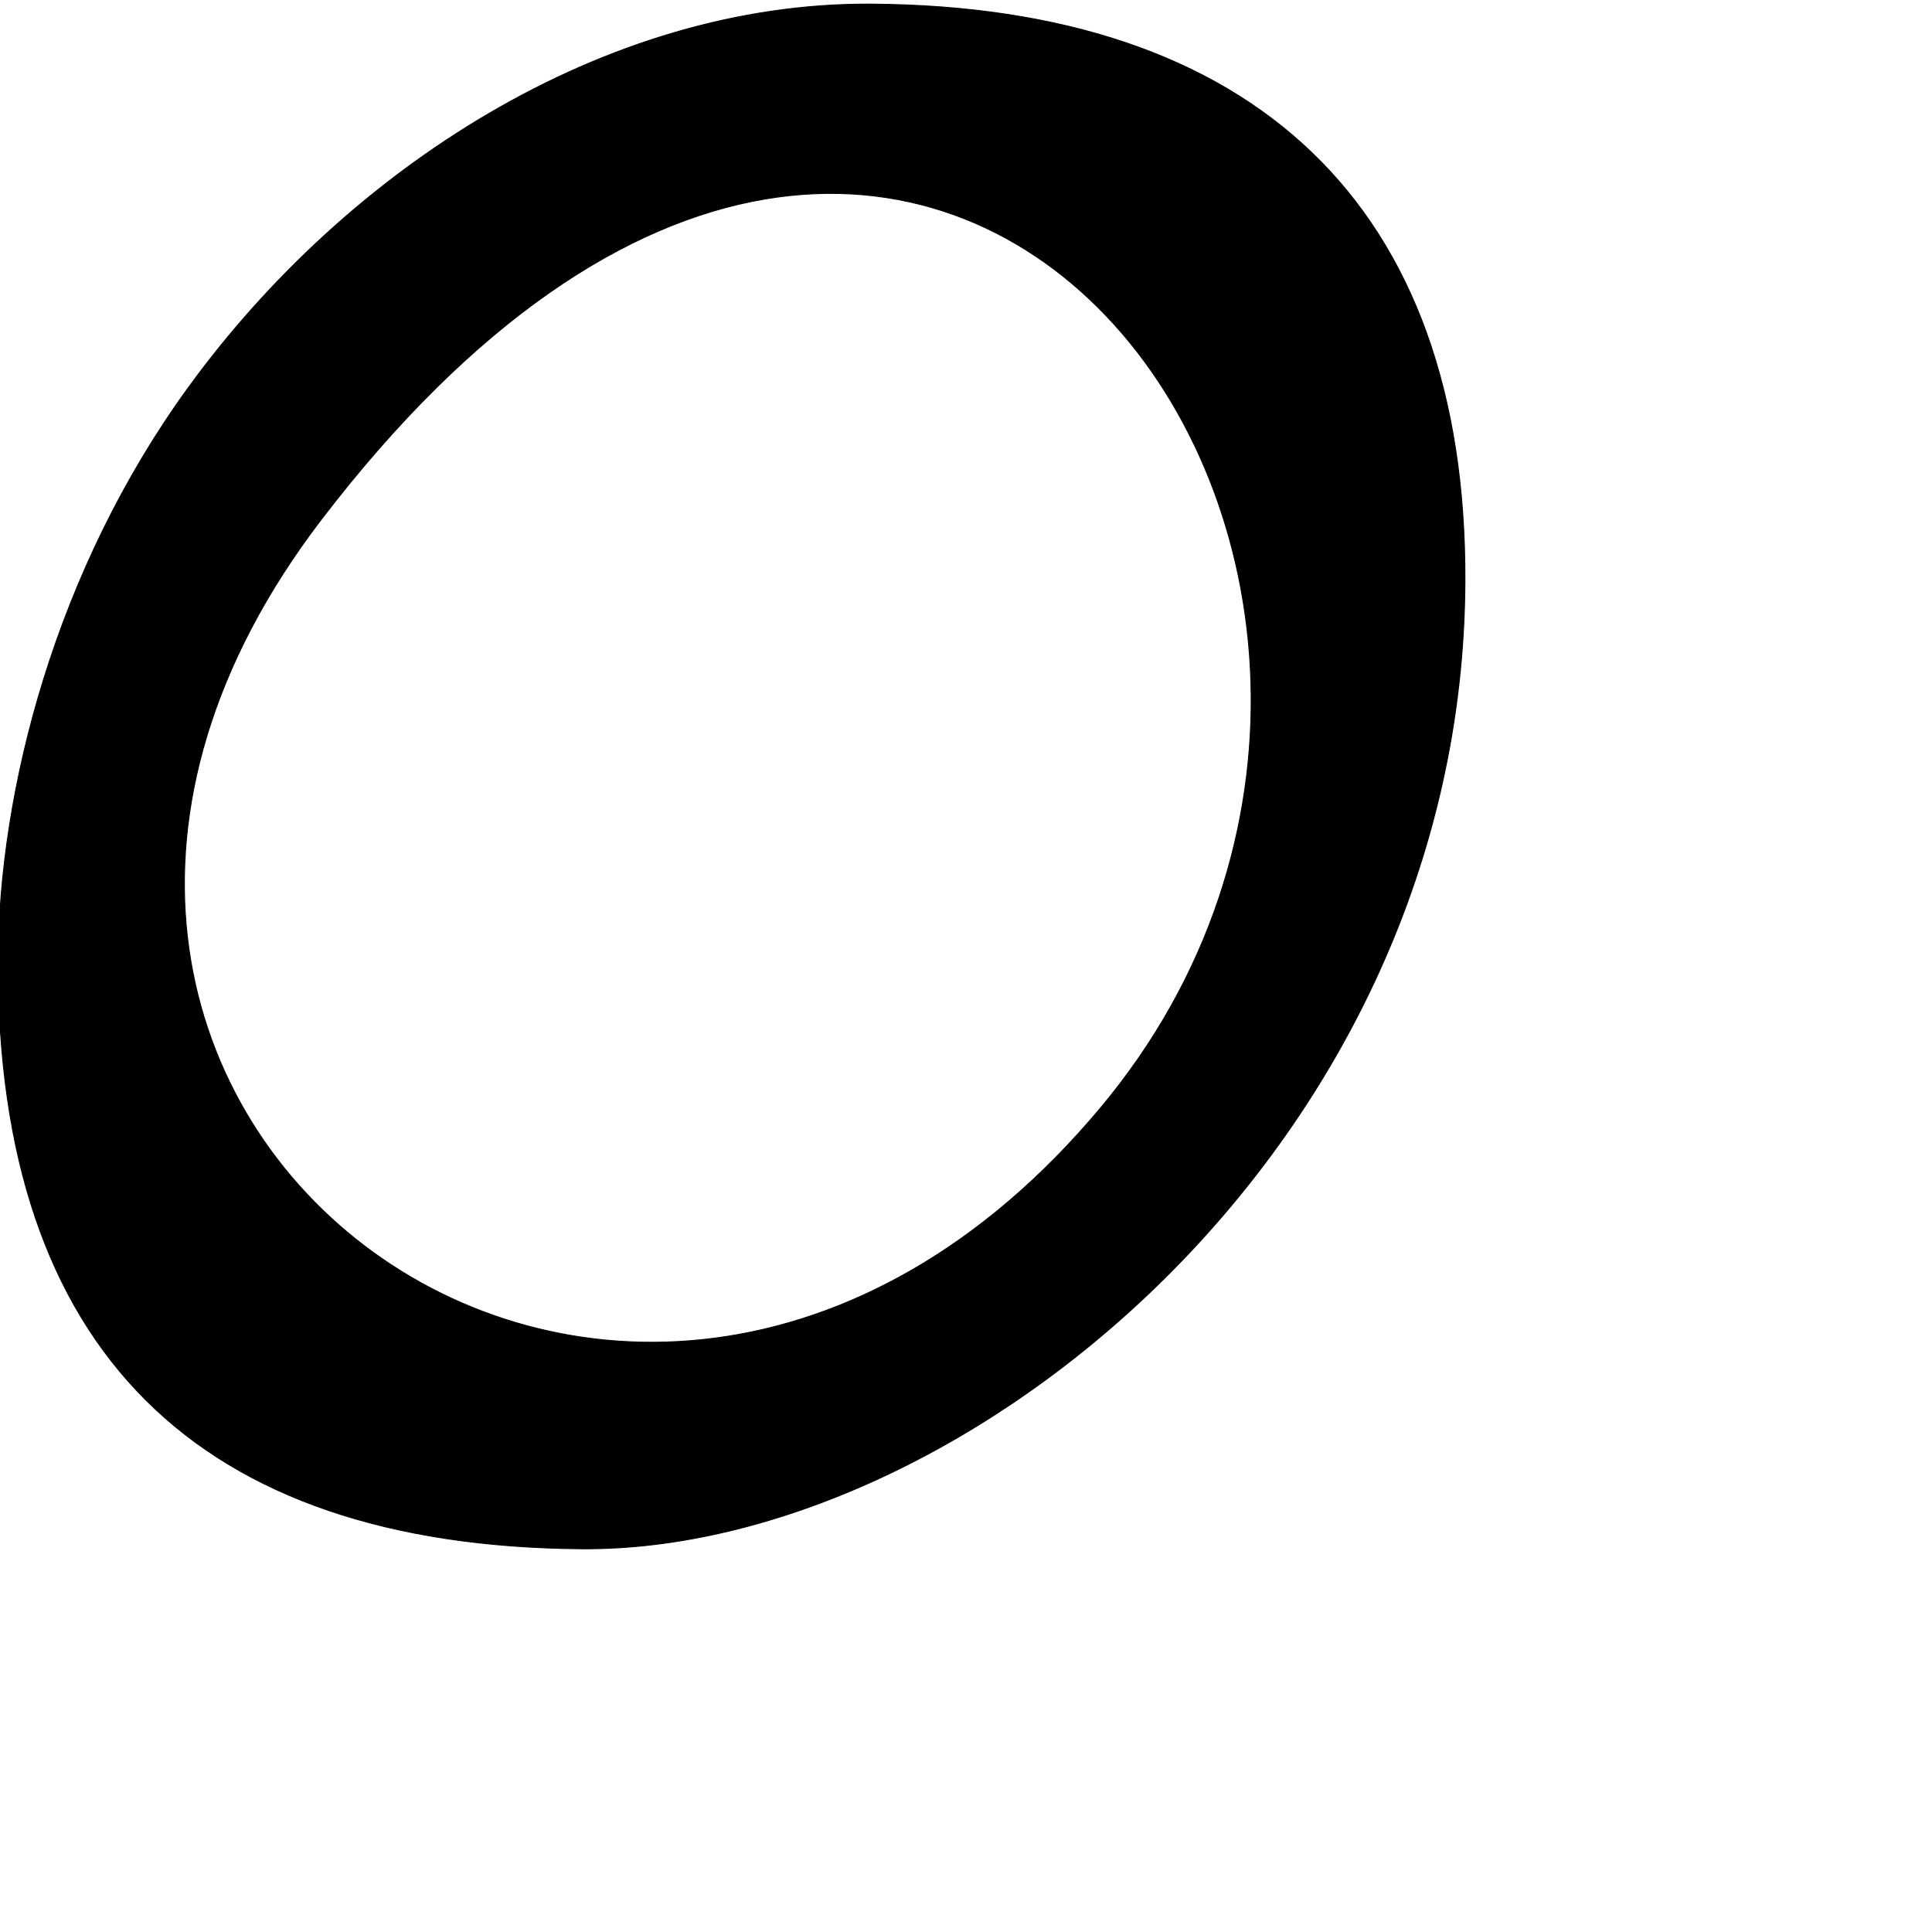 <?xml version="1.0" encoding="UTF-8" standalone="no"?>
<!DOCTYPE svg PUBLIC "-//W3C//DTD SVG 1.1//EN" "http://www.w3.org/Graphics/SVG/1.1/DTD/svg11.dtd">
<svg width="100%" height="100%" viewBox="0 0 2048 2048" version="1.1" xmlns="http://www.w3.org/2000/svg" xmlns:xlink="http://www.w3.org/1999/xlink" xml:space="preserve" xmlns:serif="http://www.serif.com/" style="fill-rule:evenodd;clip-rule:evenodd;stroke-linecap:round;stroke-linejoin:round;stroke-miterlimit:1.5;">
    <g id="レイヤー5">
        <path d="M1552.89,615.542C1554.25,217.488 1328.24,6.988 923.388,4.382C641.317,2.566 368.407,178.591 199.544,411.089C59.835,603.447 -1.49,836.699 -1.804,1019.88C-2.509,1431.99 210.162,1638.51 616.214,1641.76C1019.83,1645 1550.83,1214.3 1552.89,615.542ZM340.907,550.175C990.9,-298.763 1633.8,616.67 1166.41,1174.74C661.84,1777.2 -133.635,1169.96 340.907,550.175Z" style="stroke:black;stroke-width:1px;"/>
    </g>
</svg>
